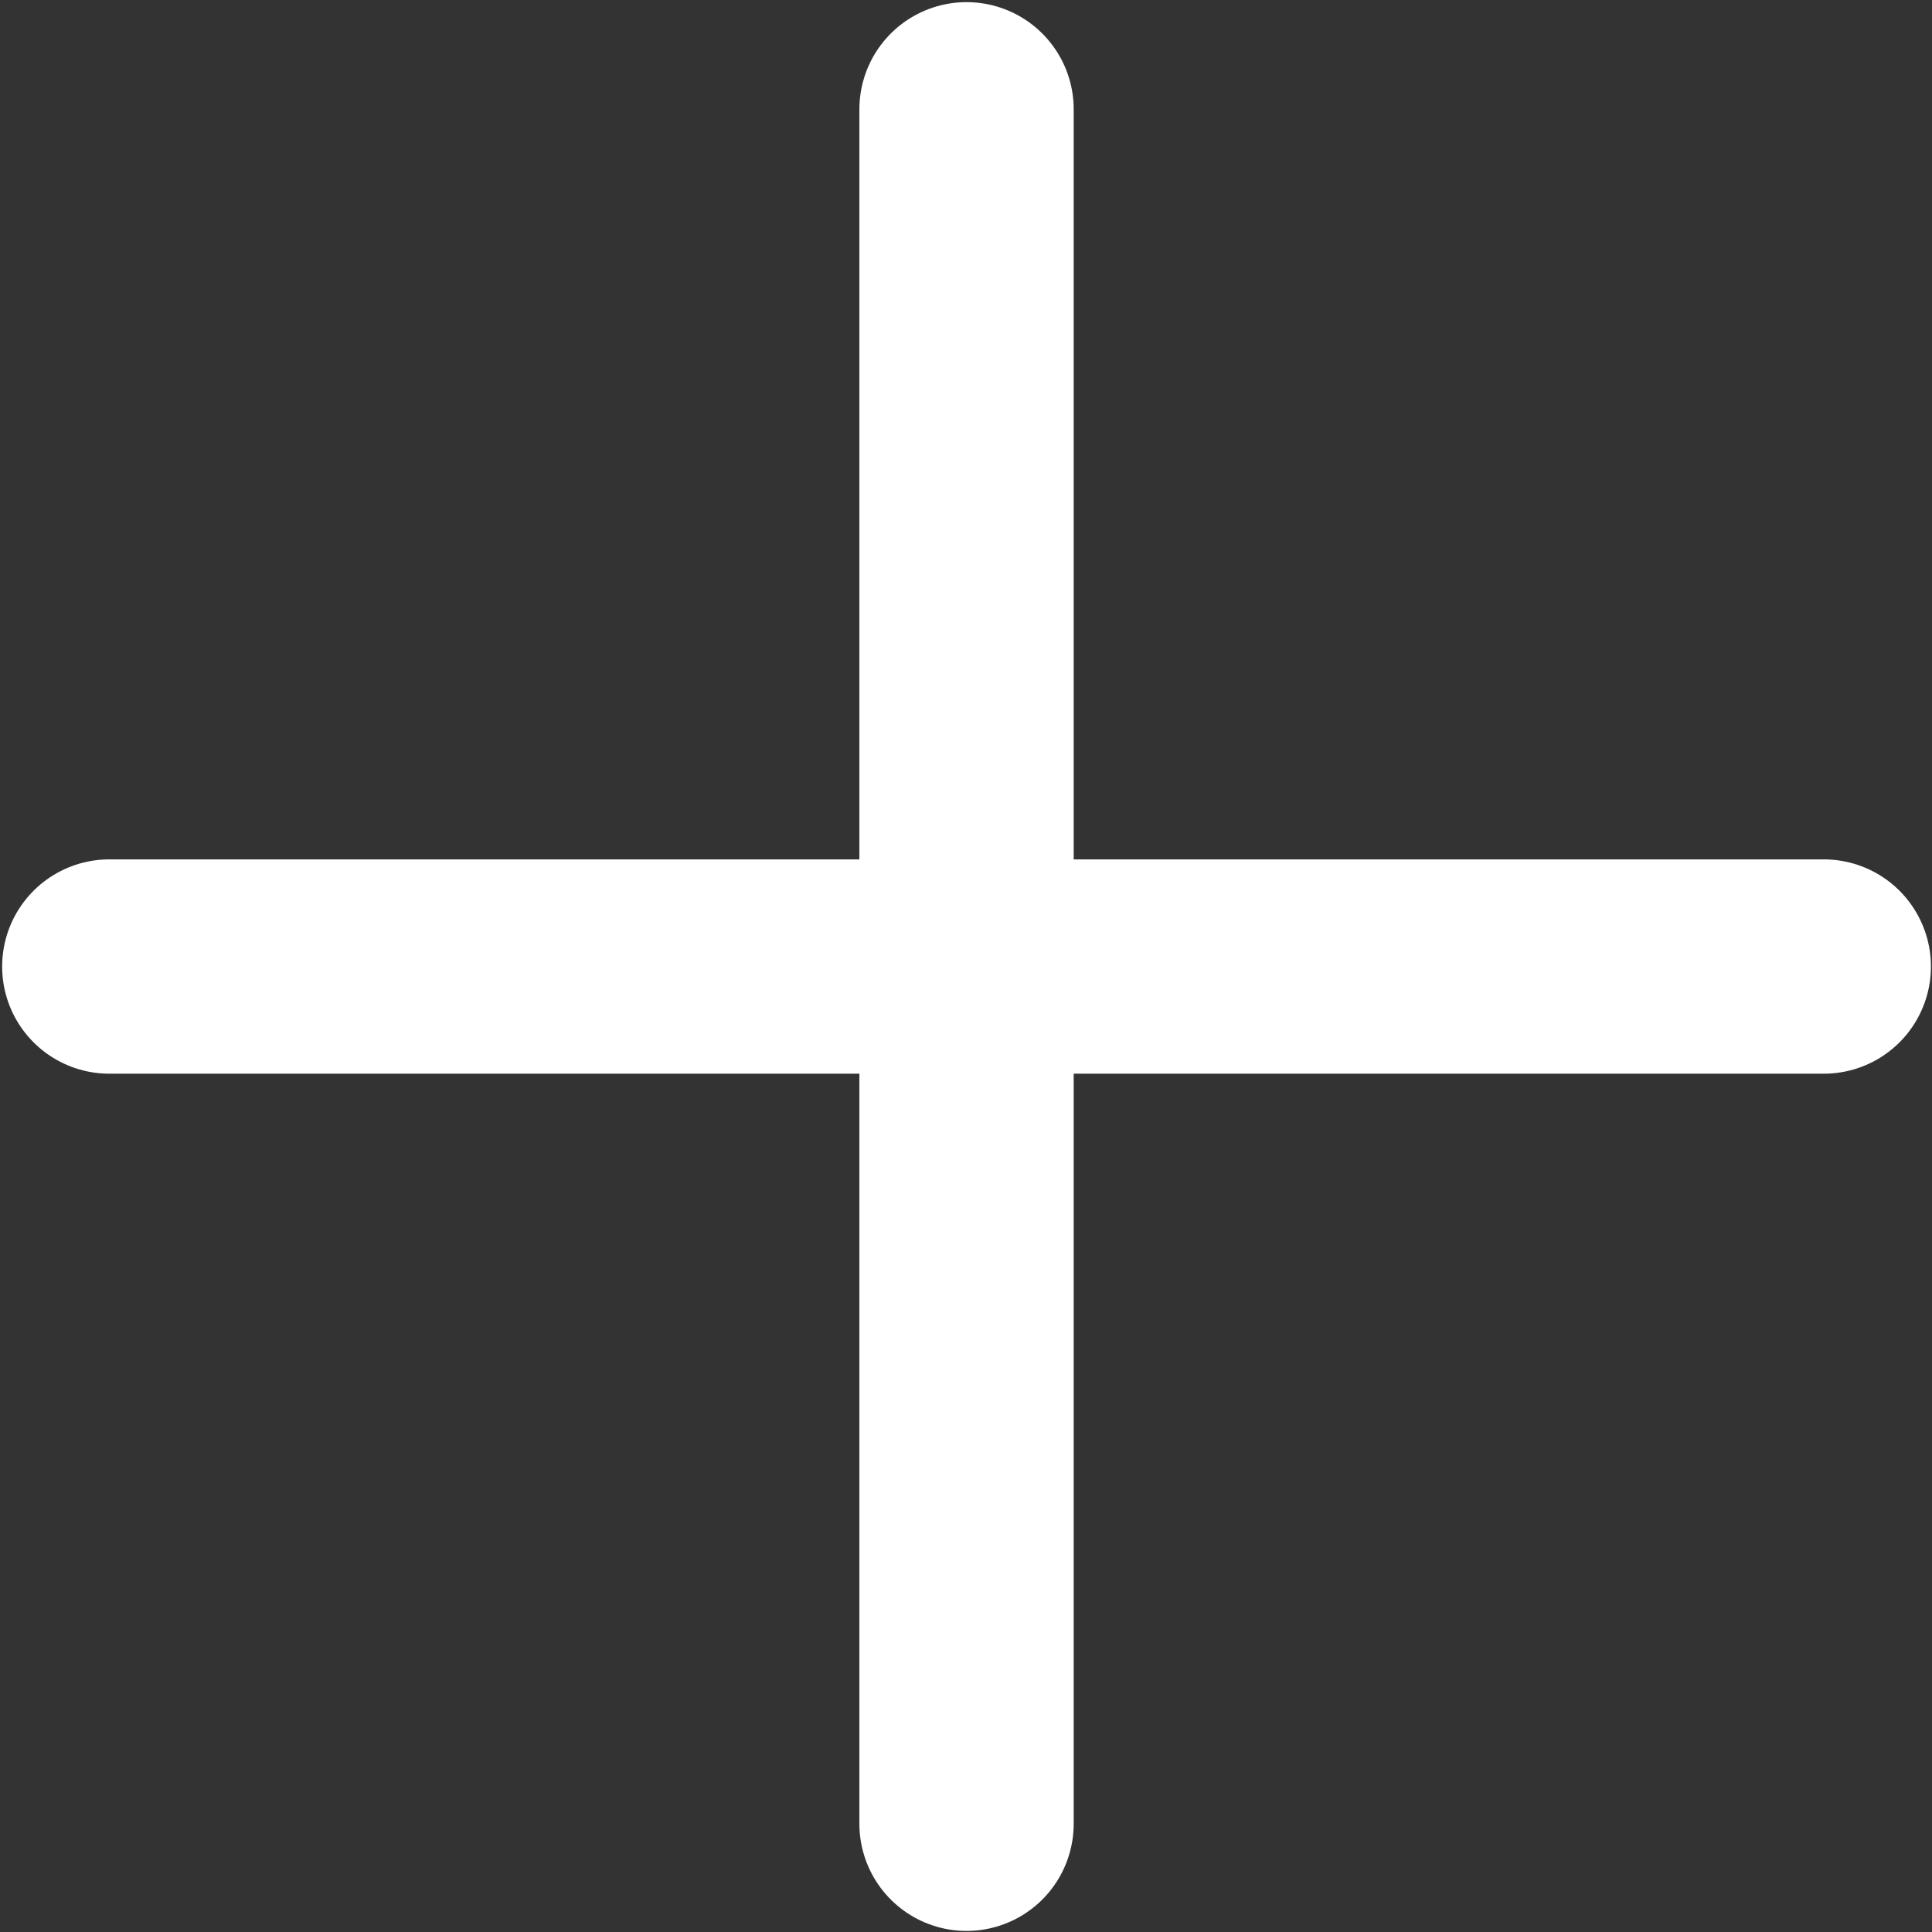 <svg width="601" height="601" viewBox="0 0 601 601" fill="none" xmlns="http://www.w3.org/2000/svg">
<rect x="0" y="0" width="601" height="601" fill="#333333" stroke="none"/>
<path d="M34 300.667H567.333M300.667 34V567.333" stroke="white" stroke-width="66.667" stroke-linecap="round" stroke-linejoin="round"/>
</svg>
